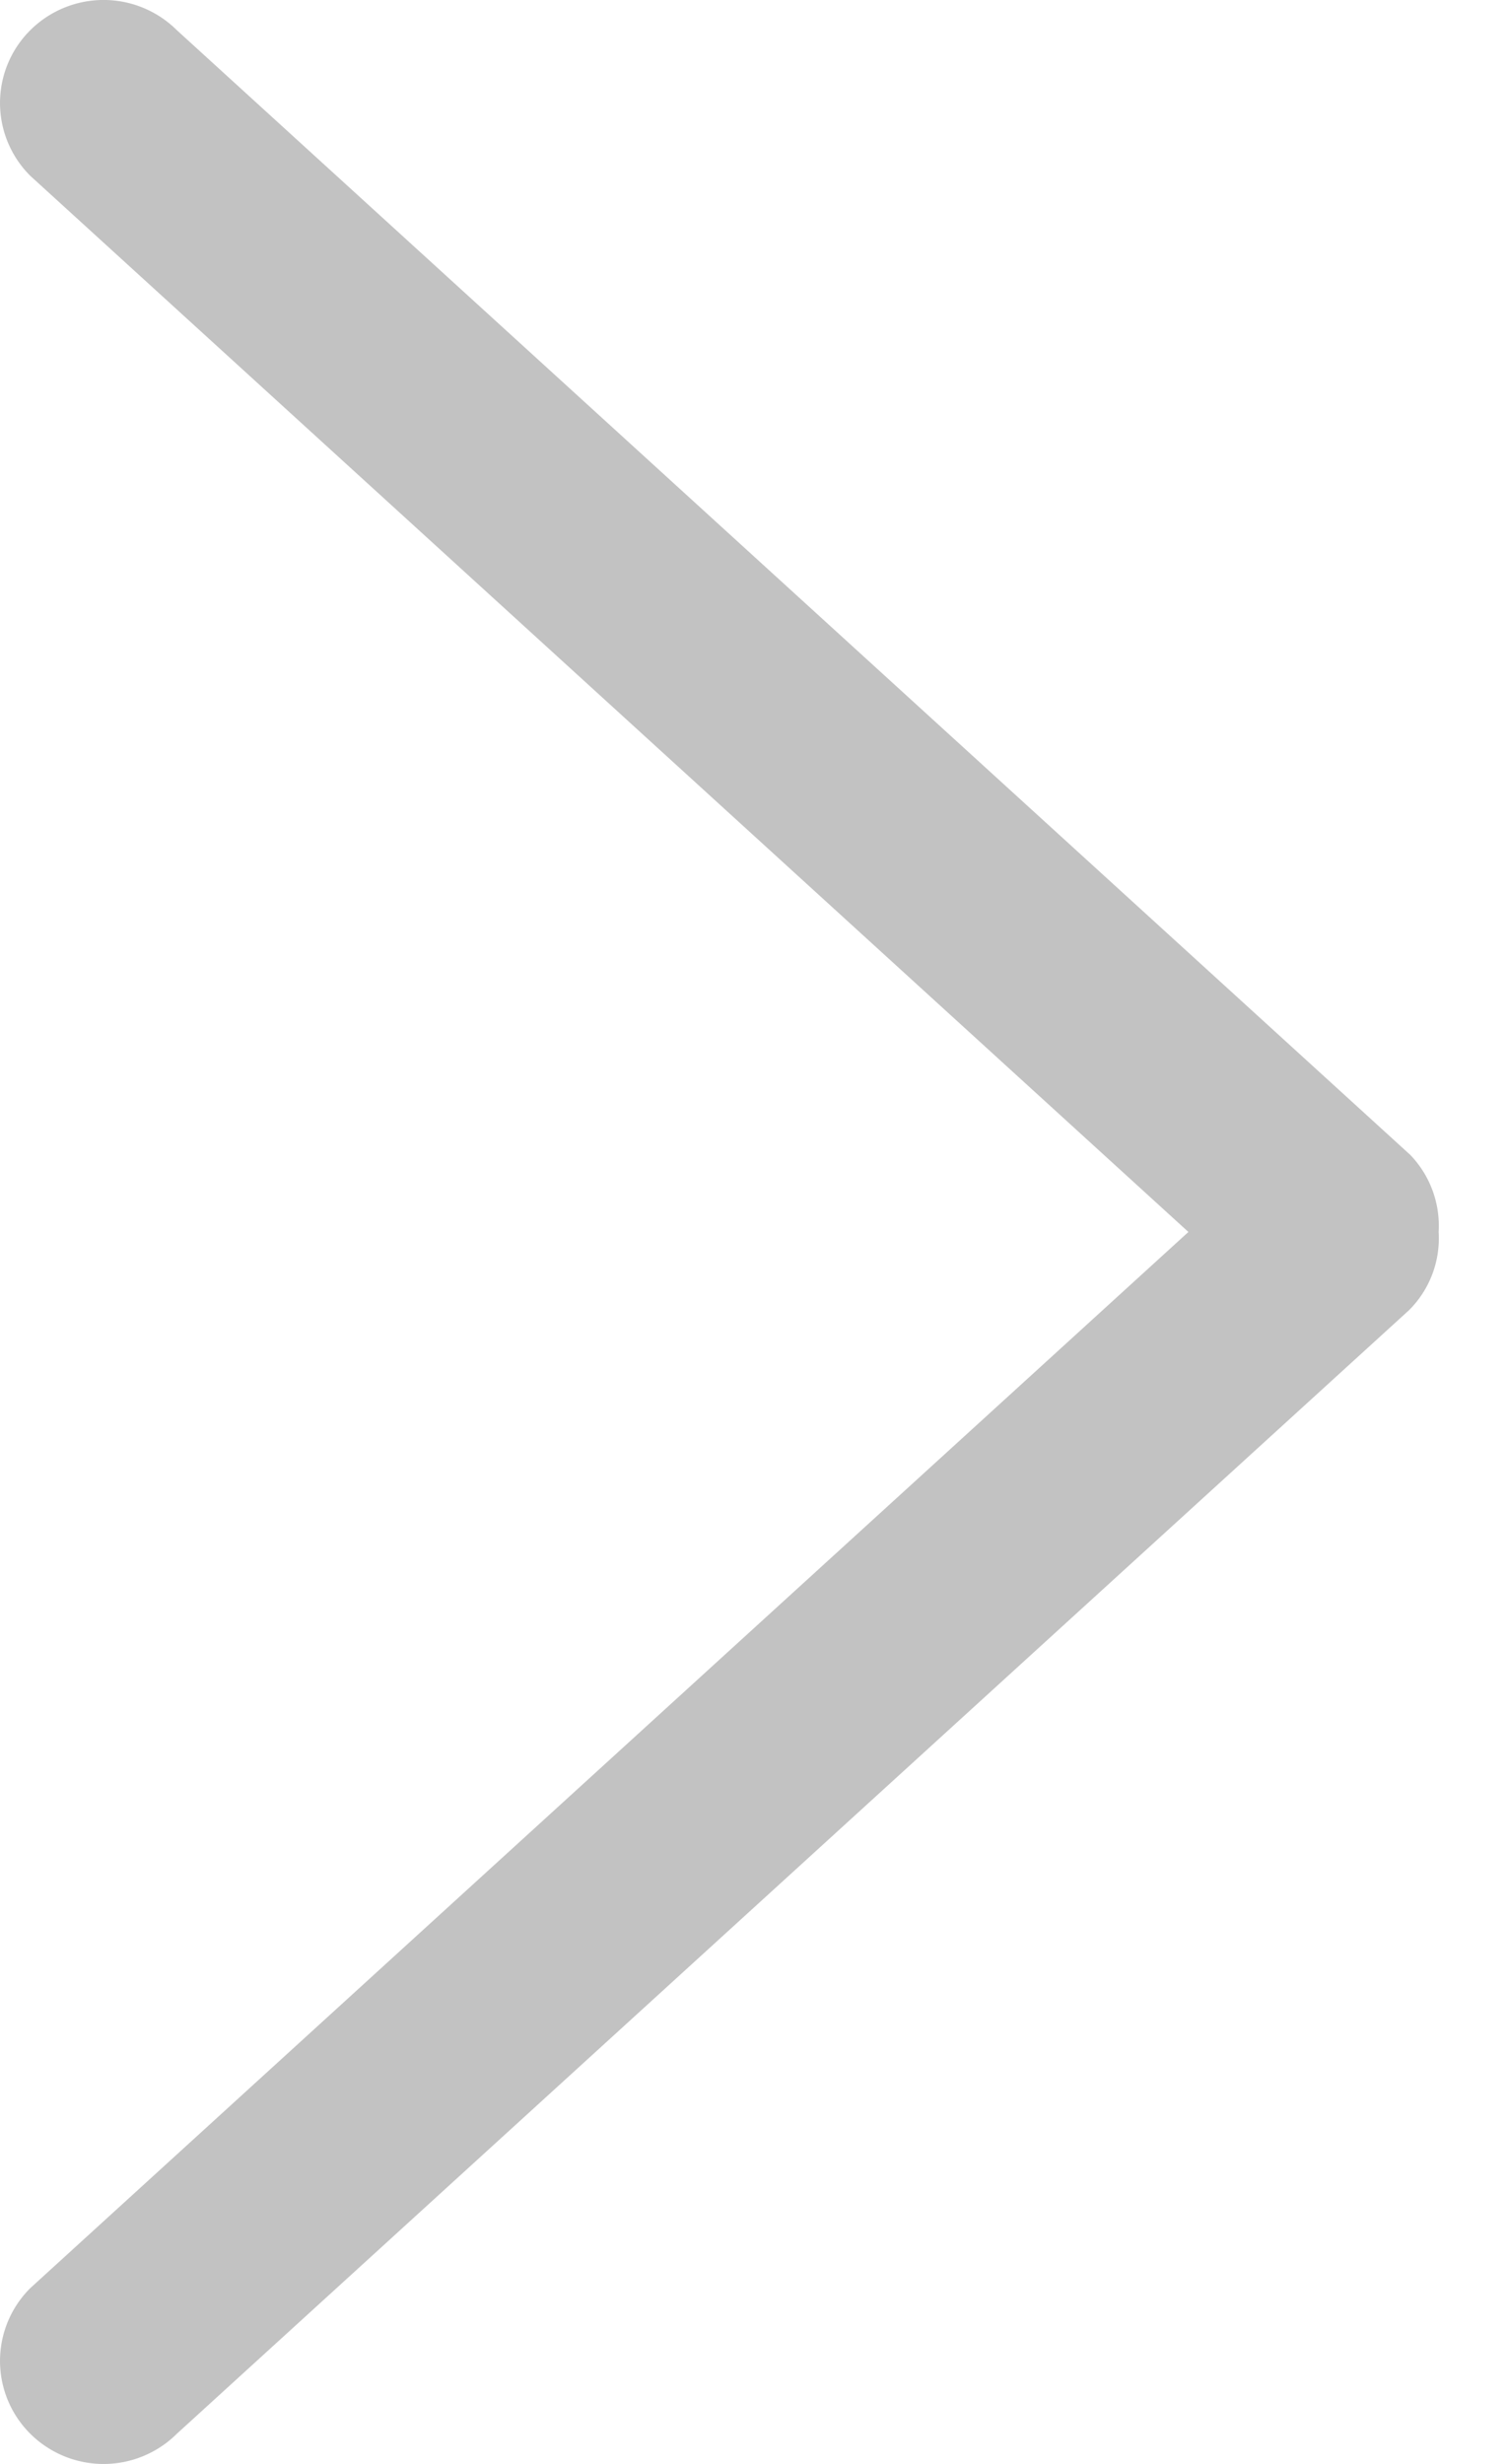 <svg width="11" height="18" fill="none" xmlns="http://www.w3.org/2000/svg"><path d="M10.3 8.43L1.292.22a.76.76 0 00-1.07 0 .75.75 0 000 1.065L8.686 9 .222 16.715a.75.75 0 000 1.065.76.76 0 001.07 0L10.3 9.57a.741.741 0 00.215-.57.748.748 0 00-.215-.571z" fill="#C2C2C2"/></svg>